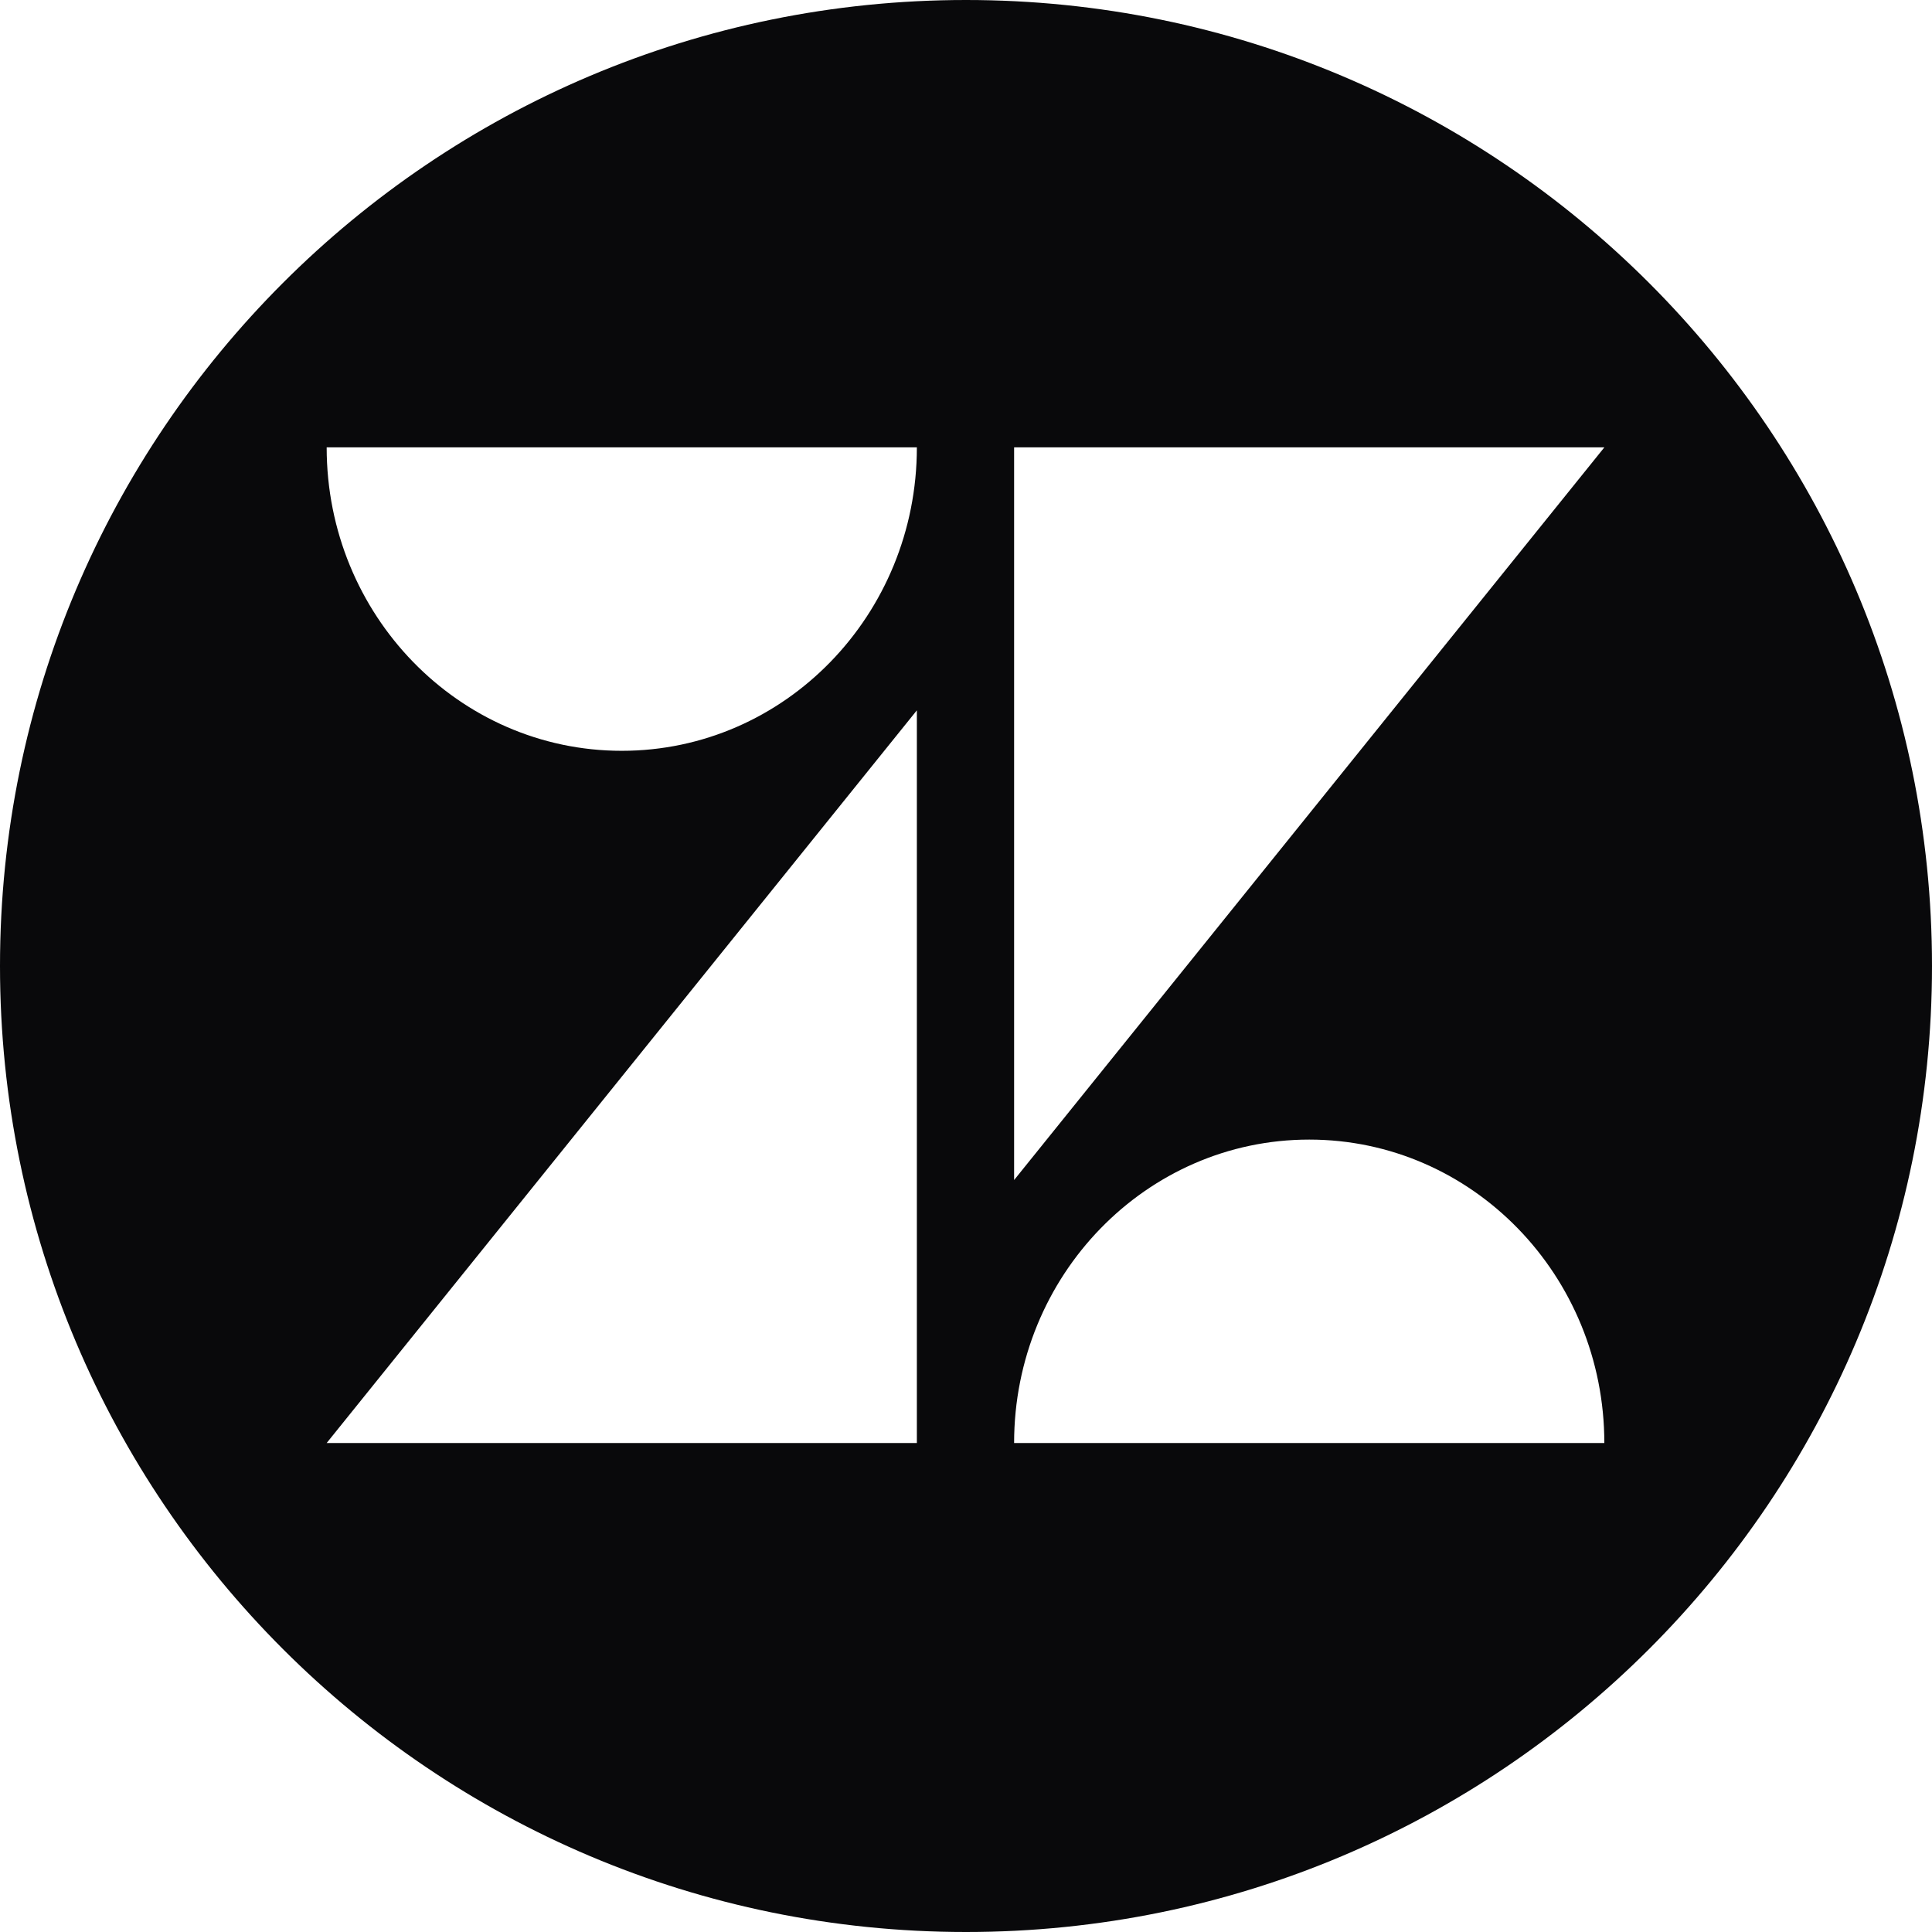 <svg width="60" height="60" viewBox="0 0 60 60" fill="none" xmlns="http://www.w3.org/2000/svg">
  <path fill-rule="evenodd" clip-rule="evenodd" d="M0 30C0 13.431 13.431 0 30 0C46.569 0 60 13.431 60 30C60 46.569 46.569 60 30 60C13.431 60 0 46.569 0 30ZM28.474 22.06V44.814H10.145L28.474 22.06ZM19.31 23.317C24.371 23.317 28.474 19.098 28.474 13.893H10.145C10.145 19.098 14.248 23.317 19.31 23.317ZM31.494 44.815C31.494 39.61 35.597 35.391 40.659 35.391C45.72 35.391 49.824 39.61 49.824 44.815H31.494ZM31.494 13.893V36.647L49.825 13.893H31.494Z" fill="#09090B"/>
</svg>
